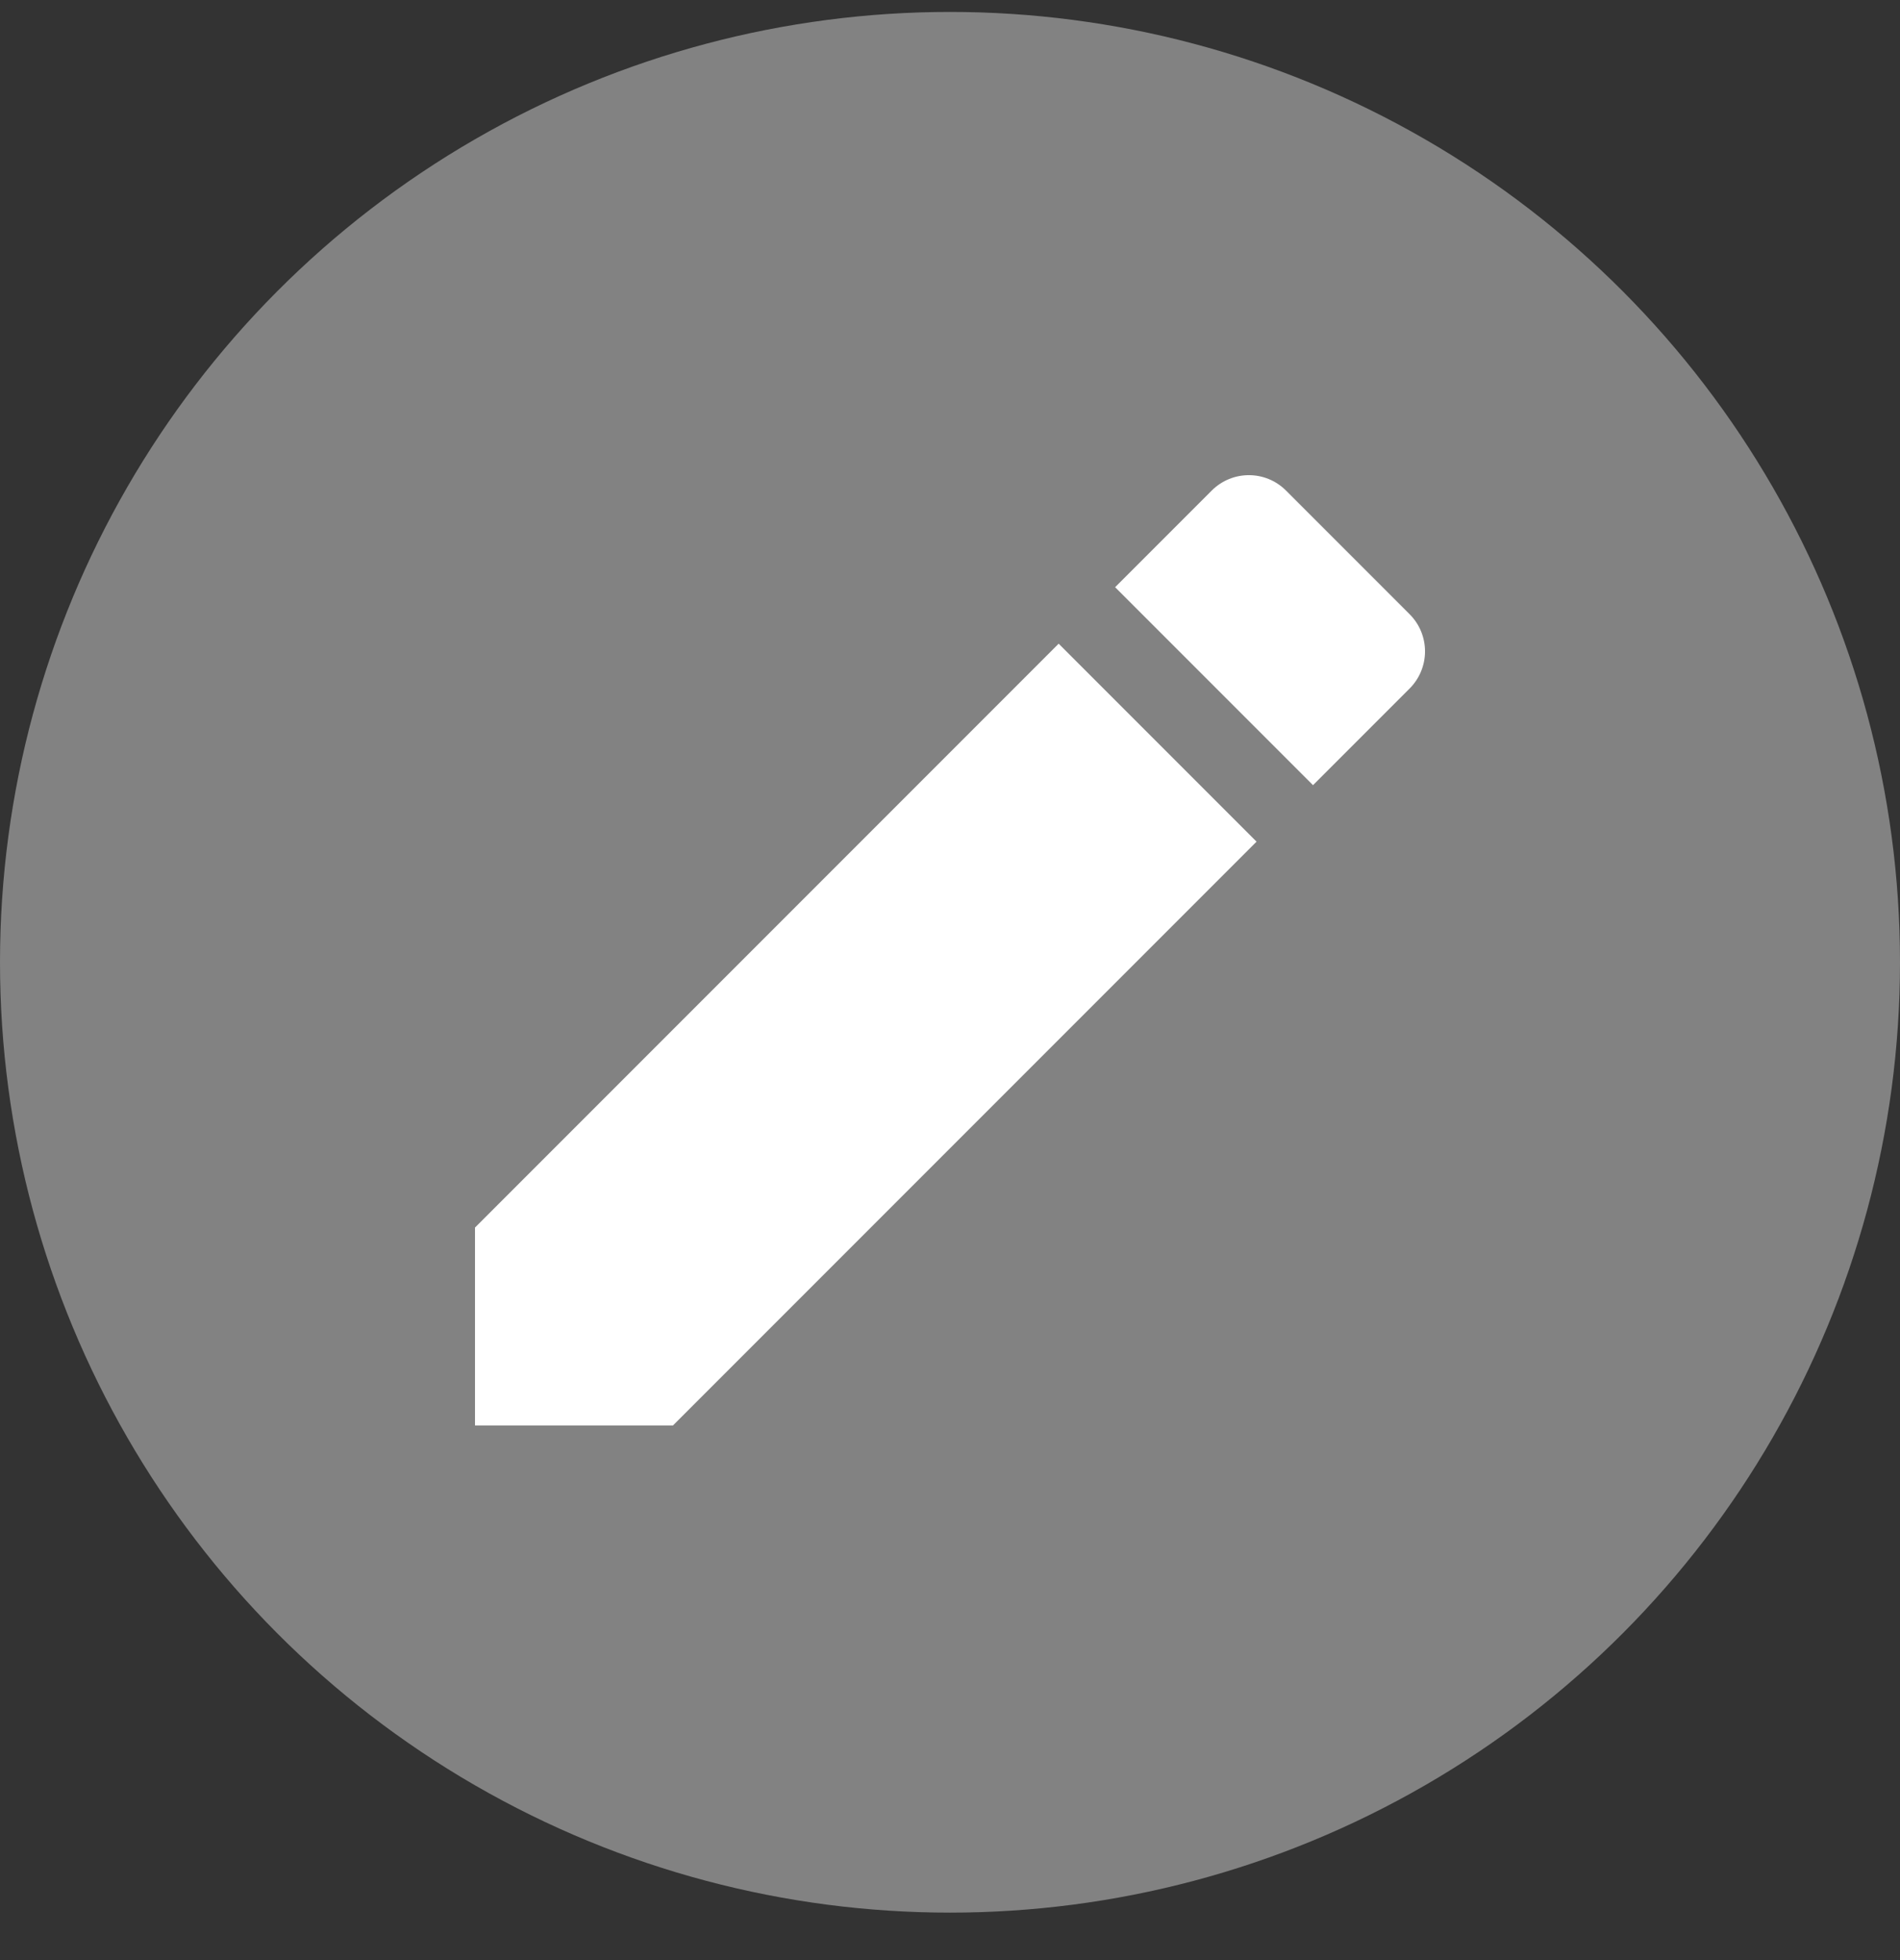 <svg width="32" height="33" viewBox="0 0 32 33" fill="none" xmlns="http://www.w3.org/2000/svg">
<rect x="0" y="0" width="32" height="33" fill="#333333" stroke="none"/>
<circle cx="16" cy="16.201" r="16" fill="#828282"/>
<g clip-path="url(#clip0_226_6295)">
<path d="M8 20.667V24H11.333L21.163 14.17L17.83 10.837L8 20.667ZM23.74 11.593C24.087 11.246 24.087 10.686 23.74 10.34L21.66 8.26C21.314 7.913 20.754 7.913 20.407 8.26L18.781 9.886L22.114 13.219L23.74 11.593Z" fill="white"/>
</g>
<defs>
<clipPath id="clip0_226_6295">
<rect width="24" height="24" fill="white" transform="translate(4 4)"/>
</clipPath>
</defs>
</svg>
